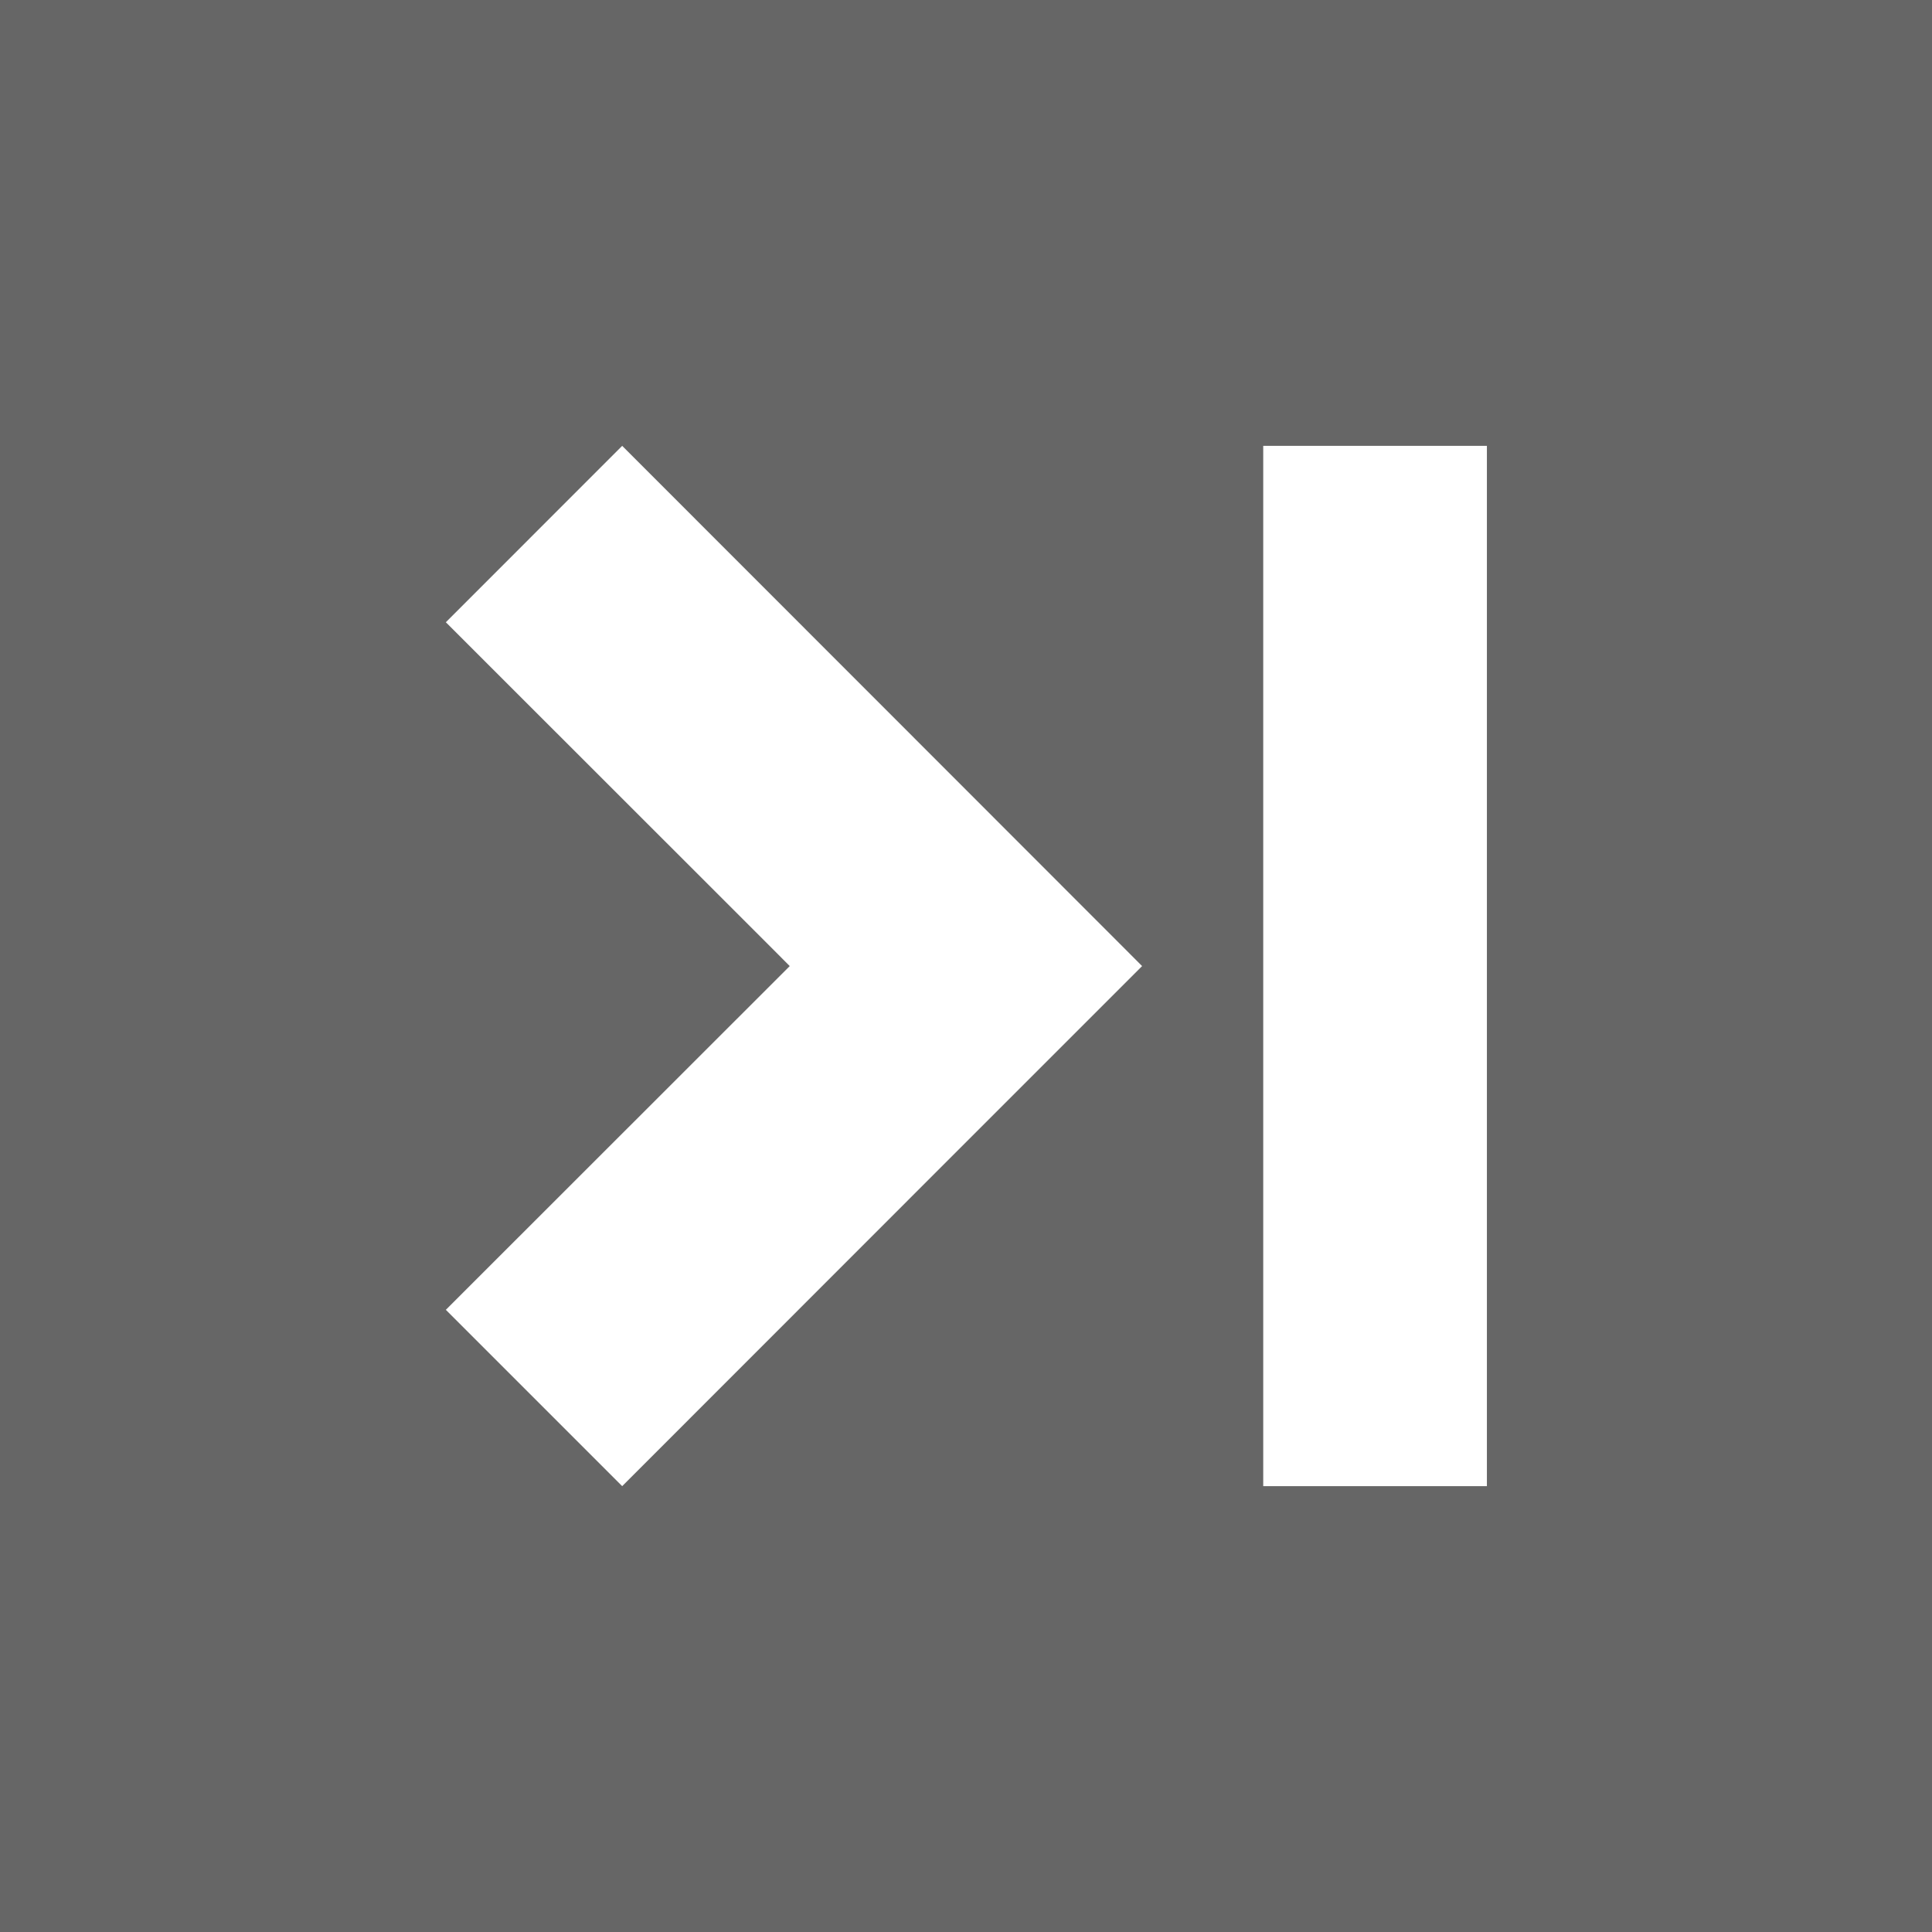 <?xml version="1.0" encoding="UTF-8"?>
<svg width="26px" height="26px" viewBox="0 0 26 26" version="1.1" xmlns="http://www.w3.org/2000/svg" xmlns:xlink="http://www.w3.org/1999/xlink">
    <rect x="0" y="0" width="26" height="26" fill="#333333" stroke="none"/>
    <!-- Generator: Sketch 40.3 (33839) - http://www.bohemiancoding.com/sketch -->
    <title>icoon-laatste</title>
    <desc>Created with Sketch.</desc>
    <defs></defs>
    <g id="Styleguide" stroke="none" stroke-width="1" fill="none" fill-rule="evenodd">
        <g id="icoon-laatste">
            <polygon id="Fill-1" fill="#666666" points="26.001 0 0 3.55271368e-15 3.55271368e-15 26 26.001 26"></polygon>
            <polygon id="Fill-2" fill="#FFFFFF" points="12.69 15.681 15.37 13.001 12.69 10.319 8.373 6 6 8.374 10.318 12.69 10.628 13.001 10.318 13.311 6 17.627 8.373 20"></polygon>
            <polygon id="Fill-3" fill="#FFFFFF" points="20.01 6 17 6 17 20 20.01 20"></polygon>
        </g>
    </g>
</svg>